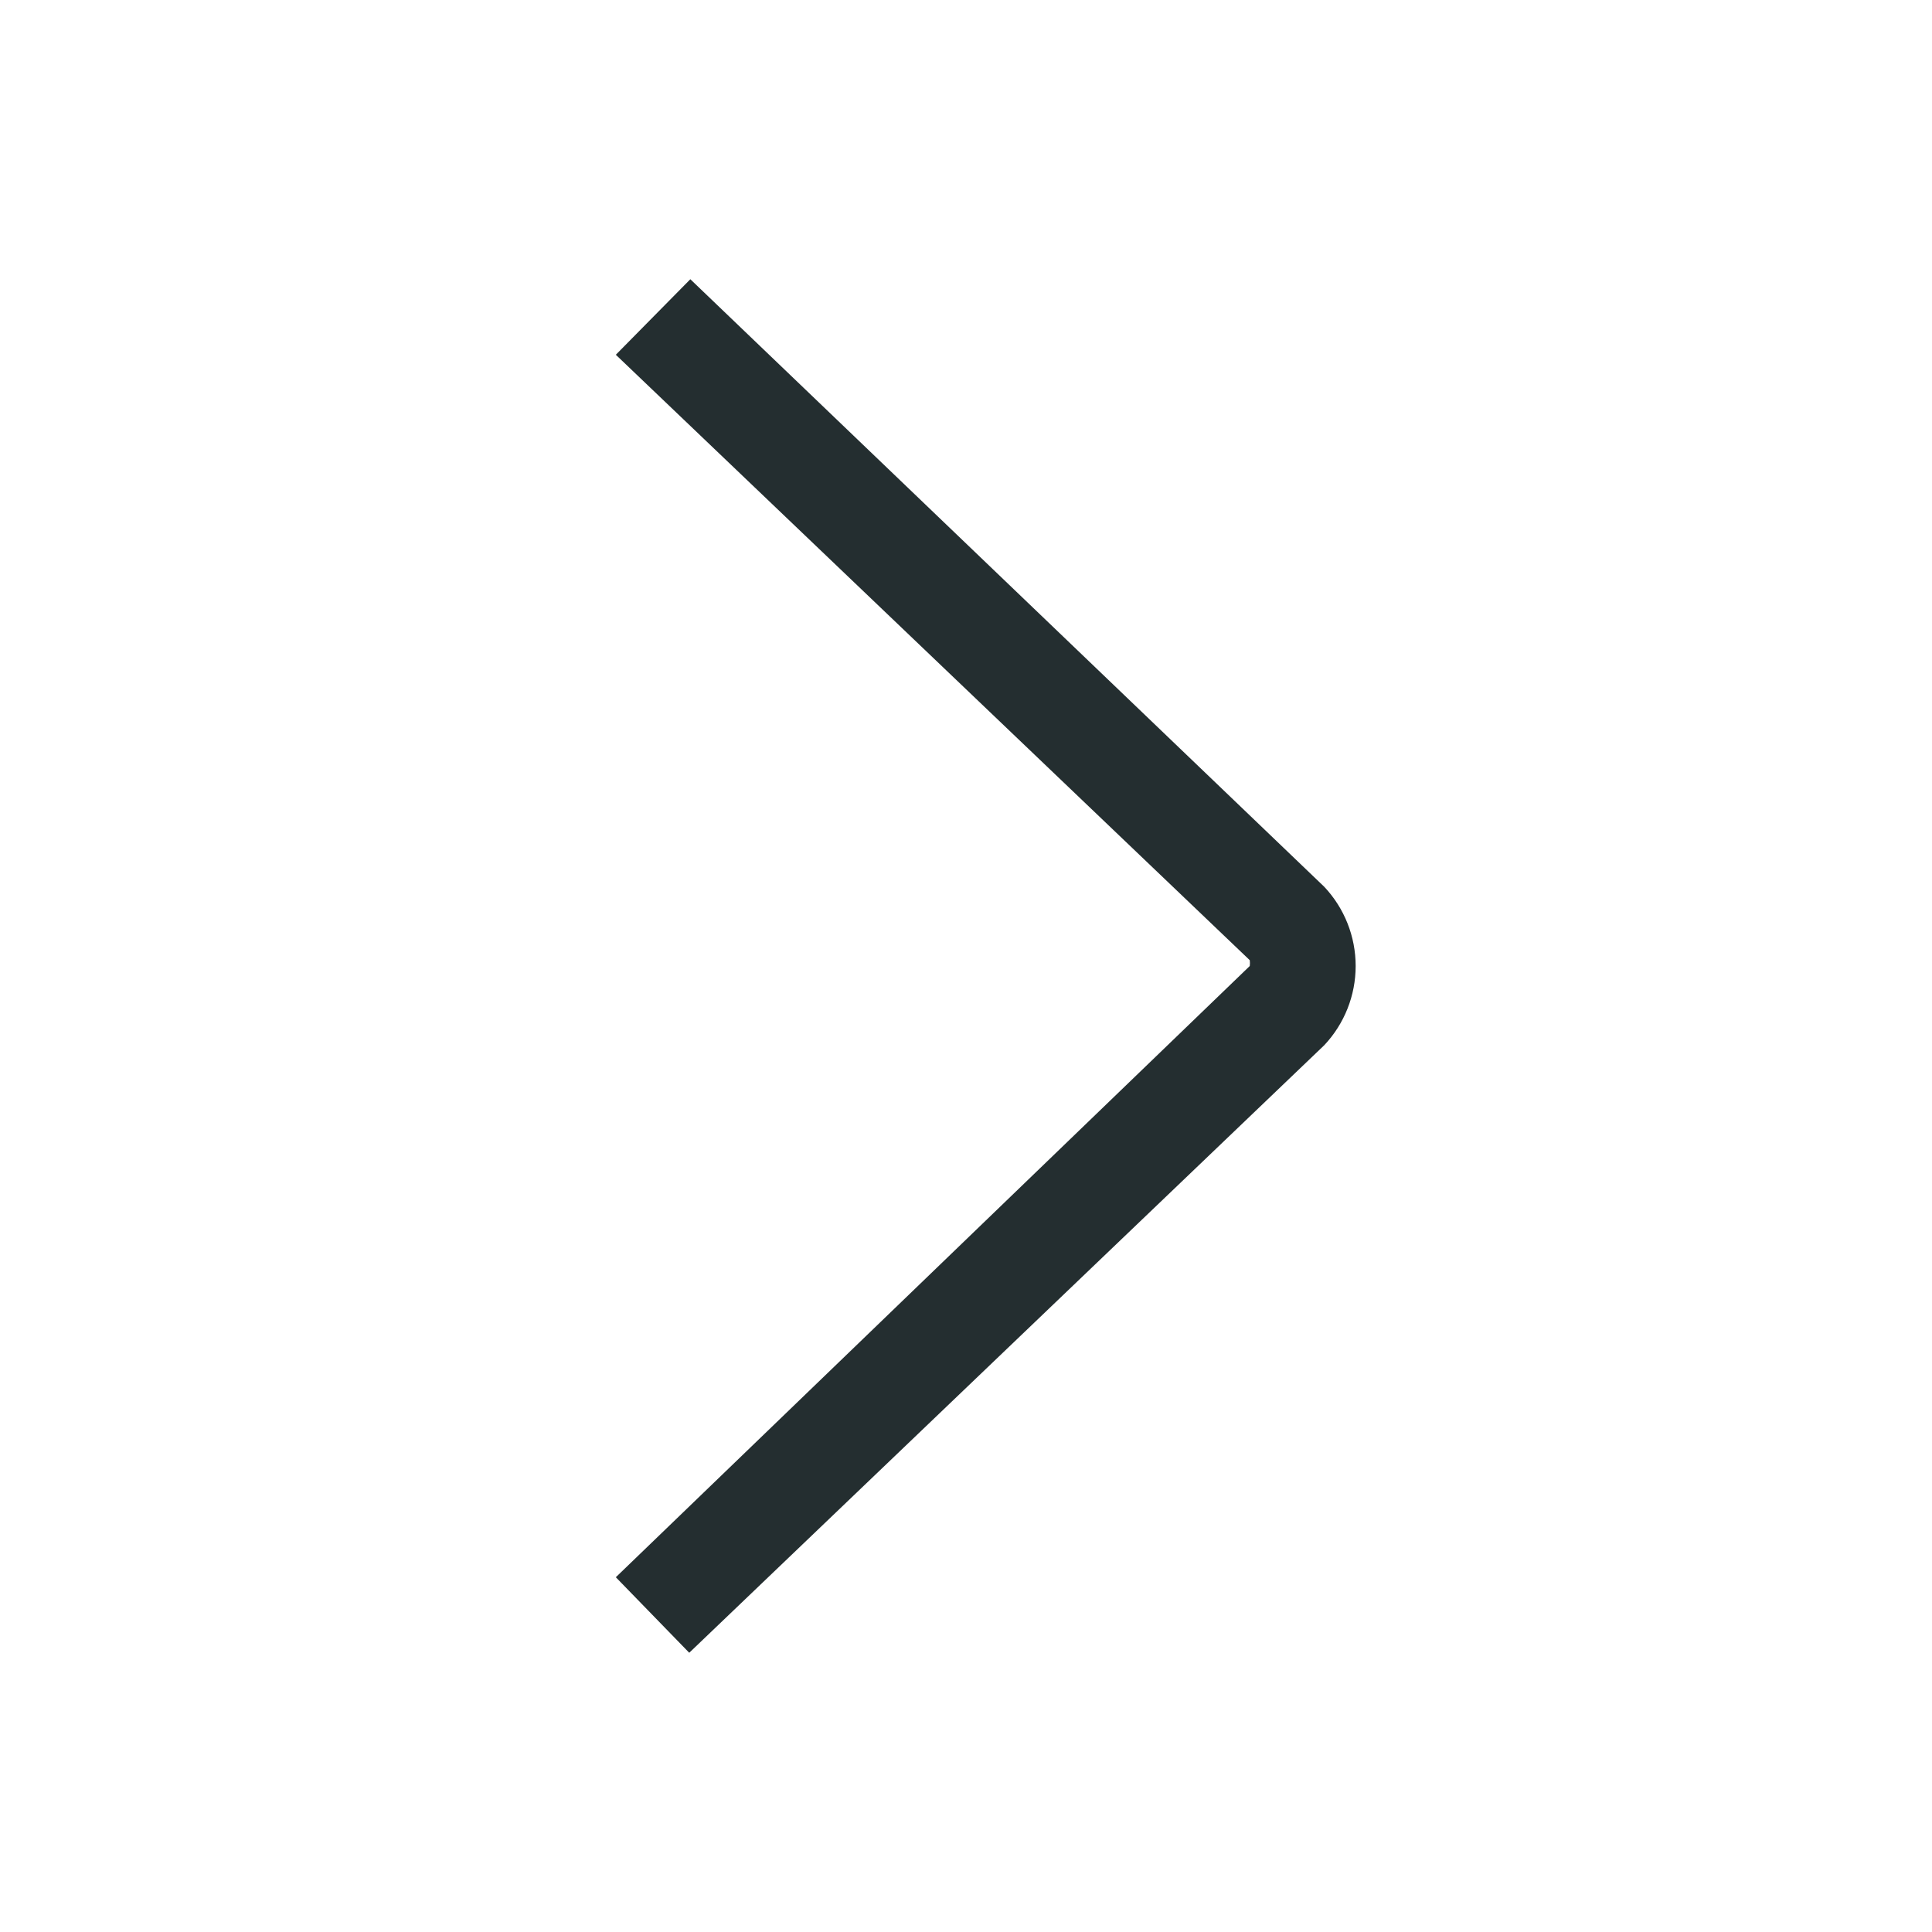 <svg width="32" height="32" viewBox="0 0 32 32" fill="none" xmlns="http://www.w3.org/2000/svg">
<path d="M10.2 26.124L20.7 16C20.704 15.968 20.704 15.936 20.7 15.904L10.2 5.876L11.434 4.625L21.934 14.688C22.268 15.043 22.454 15.512 22.454 16C22.454 16.488 22.268 16.957 21.934 17.312L11.416 27.375L10.2 26.124Z" fill="#242E30"/>
</svg>

